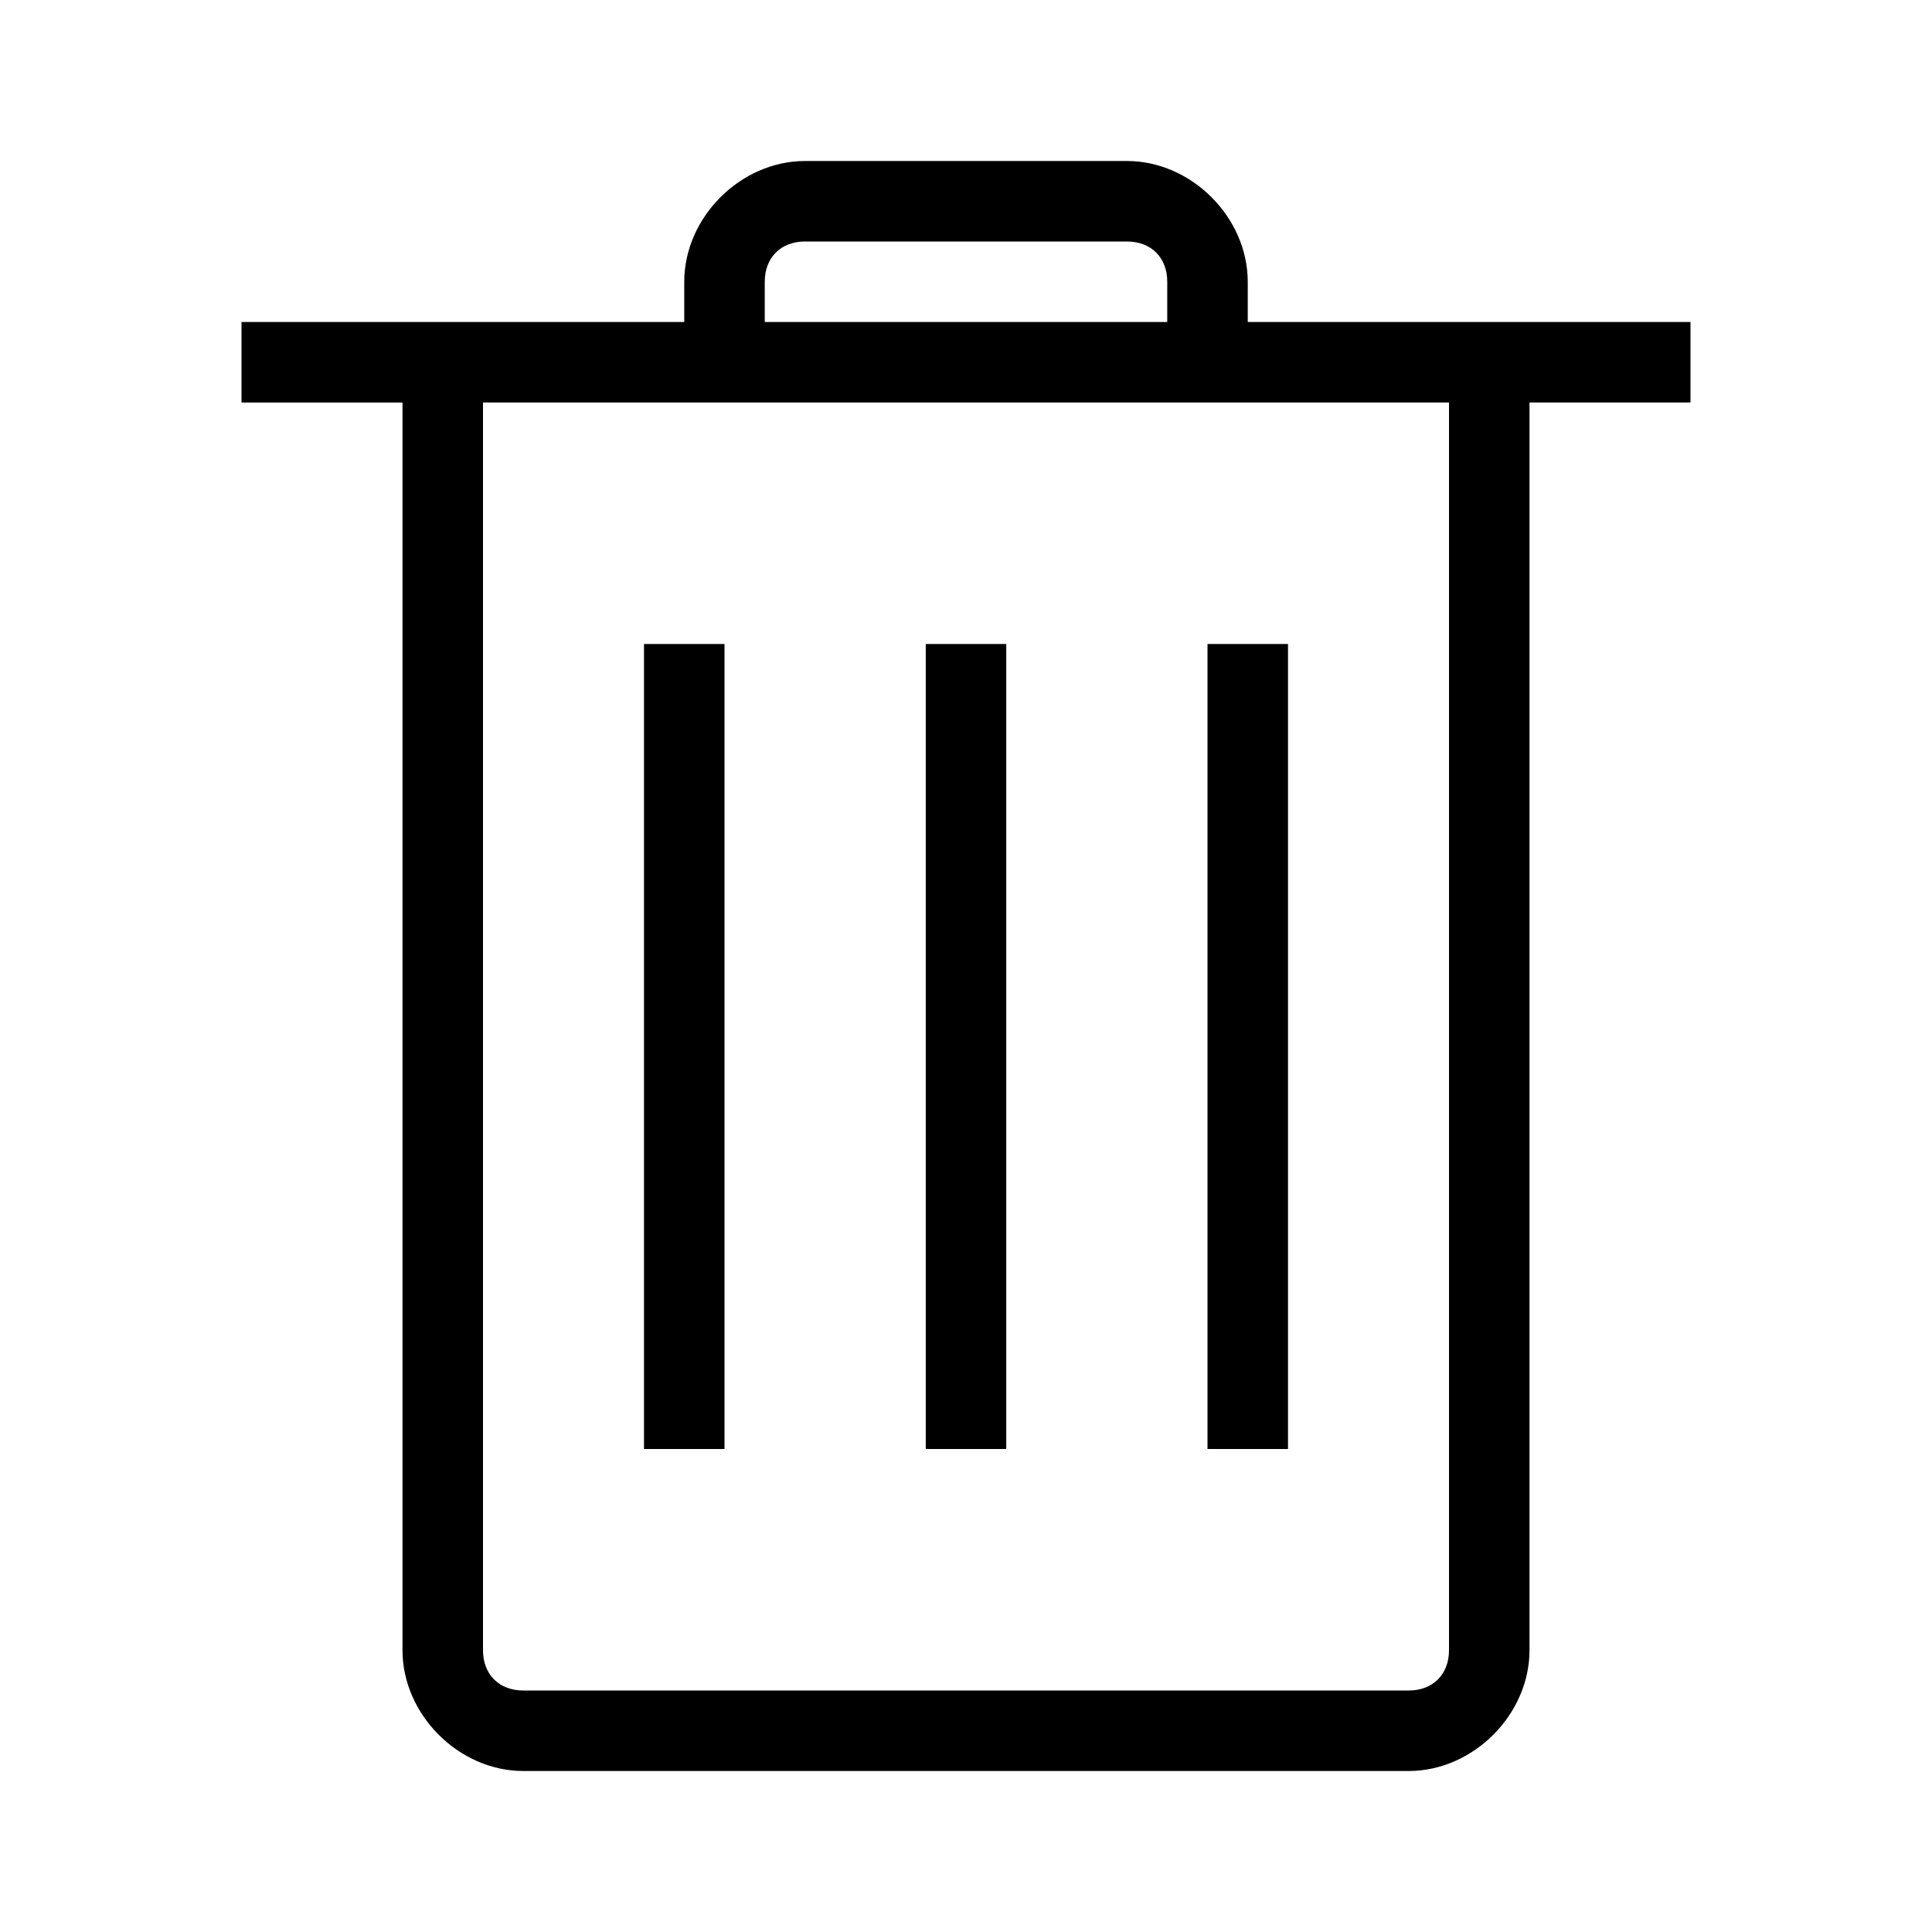 <svg xmlns="http://www.w3.org/2000/svg" width="24" height="24" viewBox="0 0 24 24">
<title>Delete</title>
  <g>
    <path d="M15.5,4V3.5C15.5,2.7,14.8,2,14,2h-4C9.2,2,8.5,2.7,8.5,3.5V4H3v1h2v15.5C5,21.3,5.7,22,6.5,22h11
      c0.8,0,1.5-0.7,1.5-1.5V5h2V4H15.5z M9.5,3.5C9.5,3.2,9.7,3,10,3h4c0.3,0,0.5,0.2,0.5,0.5V4h-5V3.5z M18,20.5c0,0.3-0.2,0.5-0.5,0.5
      h-11C6.2,21,6,20.8,6,20.5V5h12V20.5z"/>
    <rect x="11.5" y="8" width="1" height="10"/>
    <rect x="8" y="8" width="1" height="10"/>
    <rect x="15" y="8" width="1" height="10"/>
  </g>
  <g>
    <rect width="24" height="24" fill="none"/>
  </g>
</svg>

